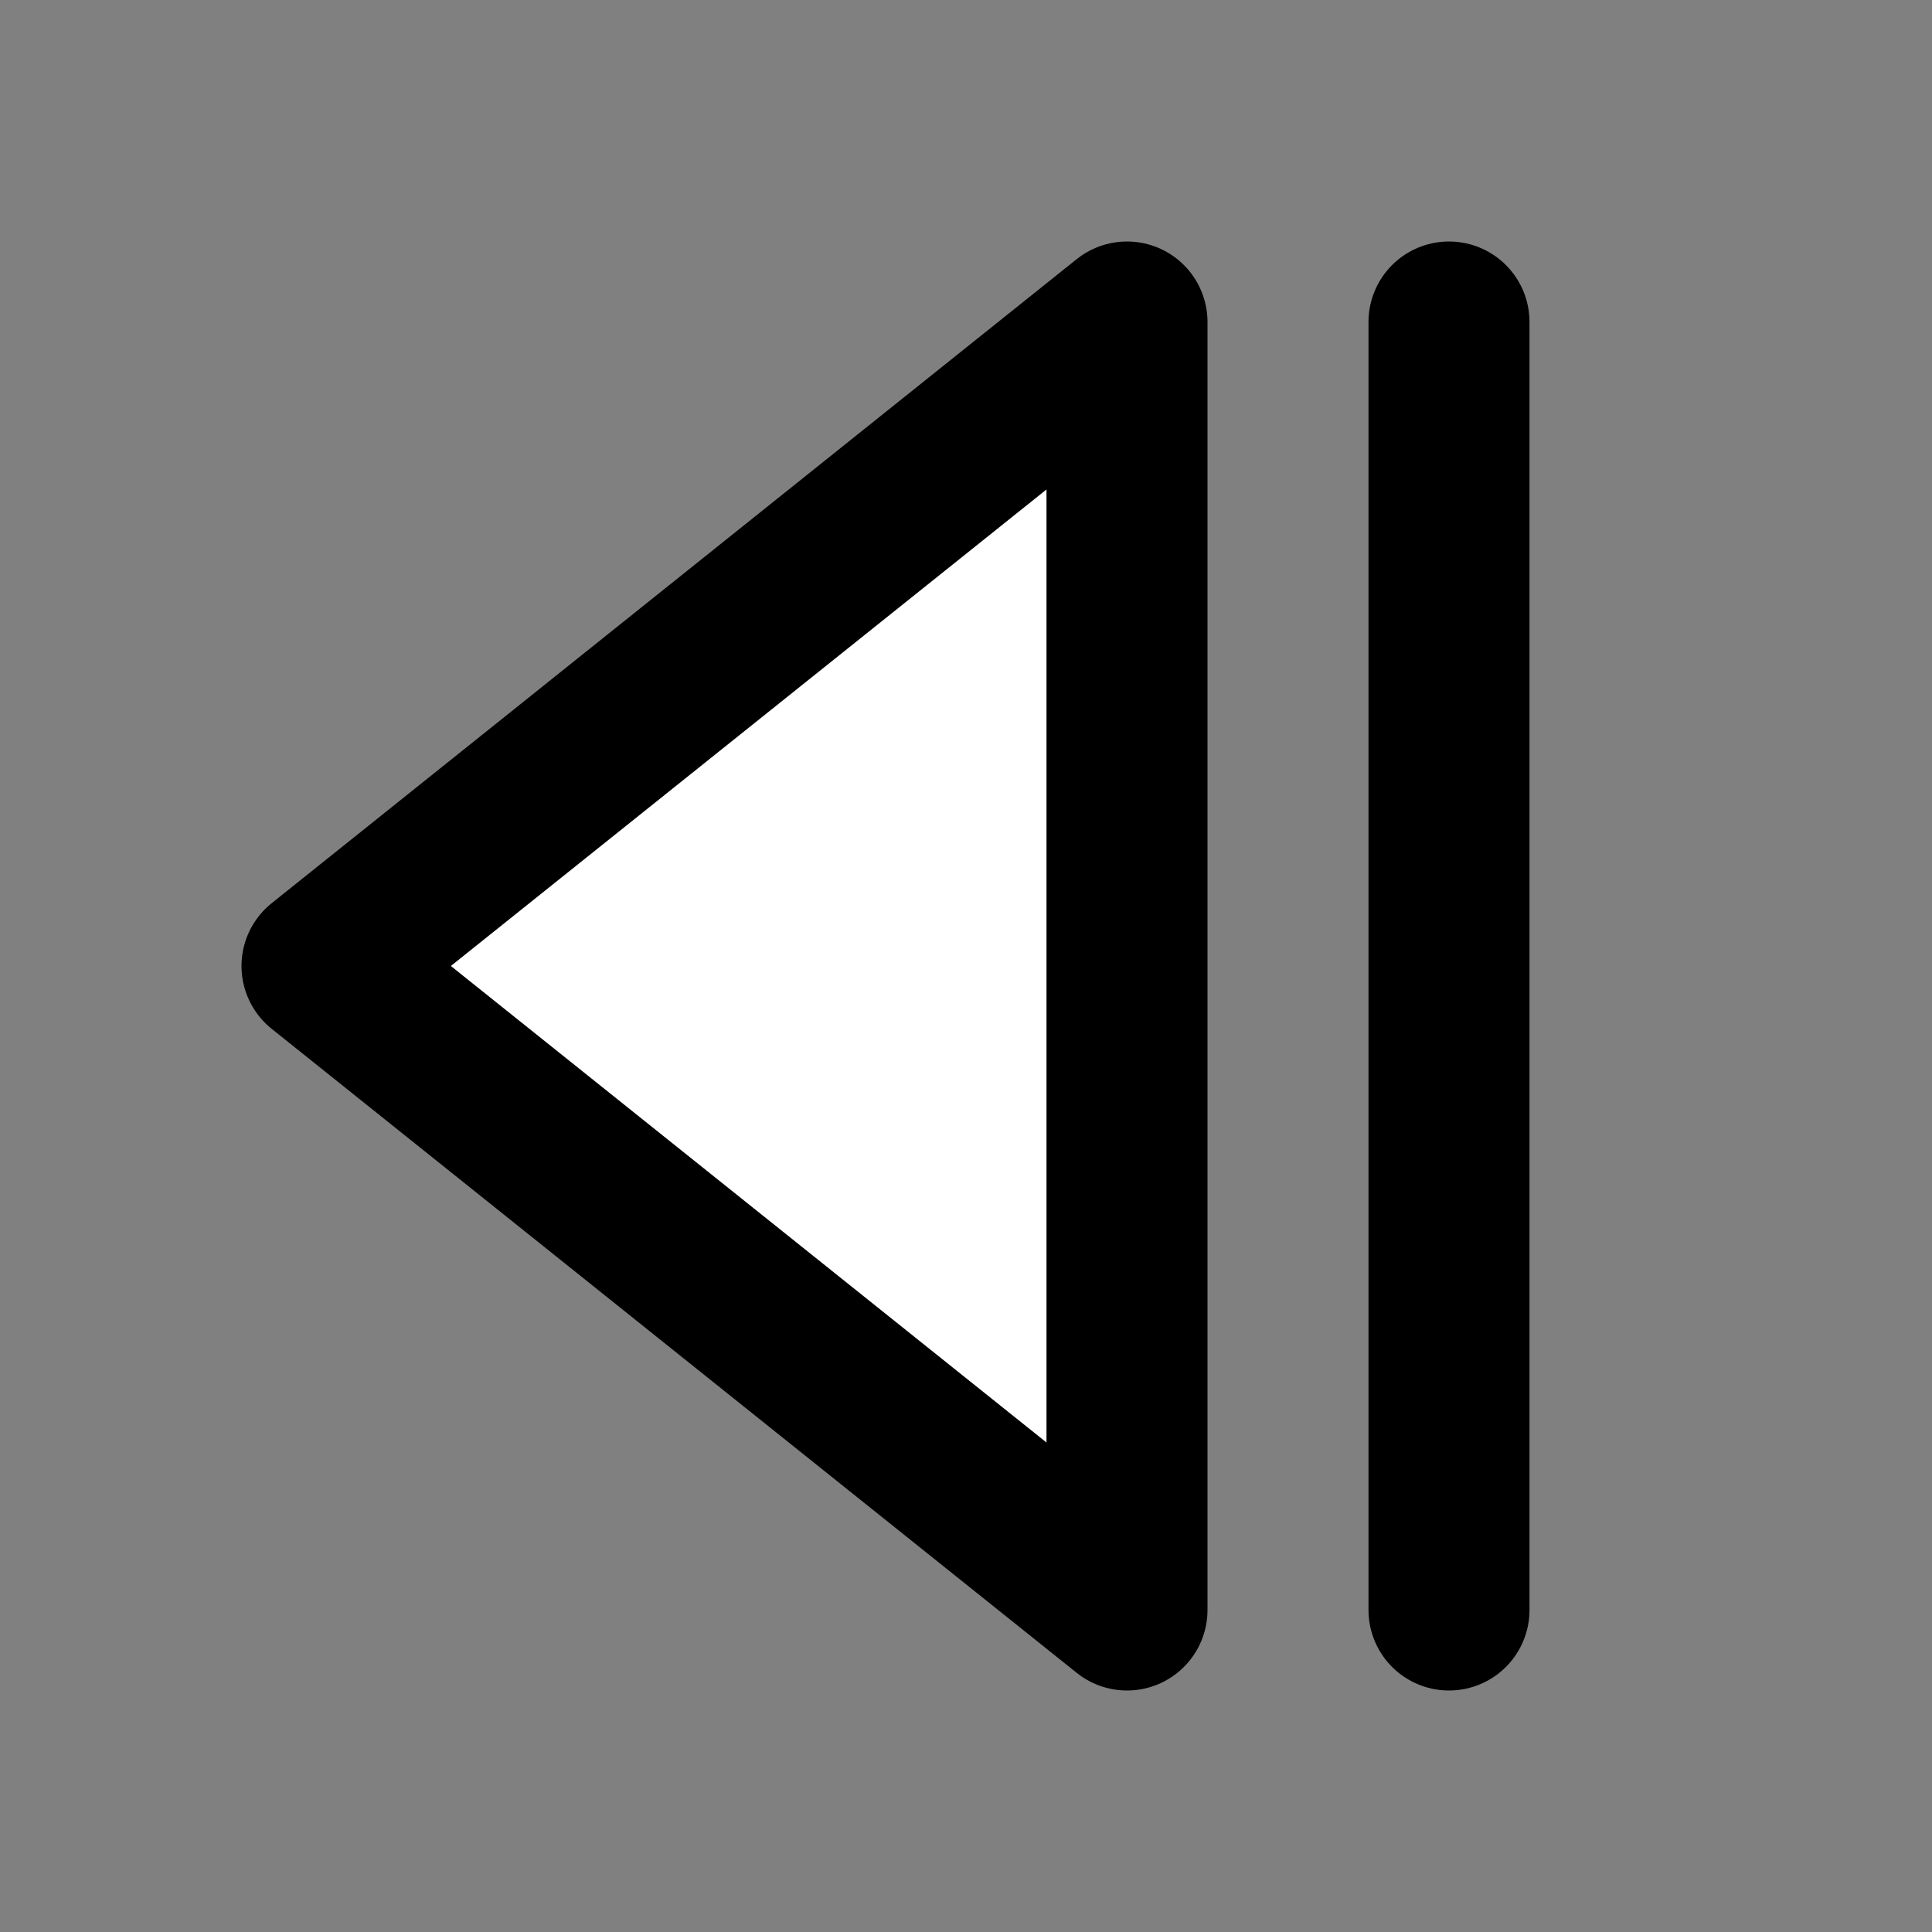 <svg xmlns="http://www.w3.org/2000/svg" width="24" height="24" viewBox="0 0 24 24" fill="#FFF" stroke="currentColor" stroke-width="2" stroke-linecap="round" stroke-linejoin="round" class="lucide lucide-step-back"><rect x="0" y="0" width="24" height="24" fill="#808080" stroke="none"/><line x1="18" x2="18" y1="20" y2="4"/><polygon points="14,20 4,12 14,4"/></svg>